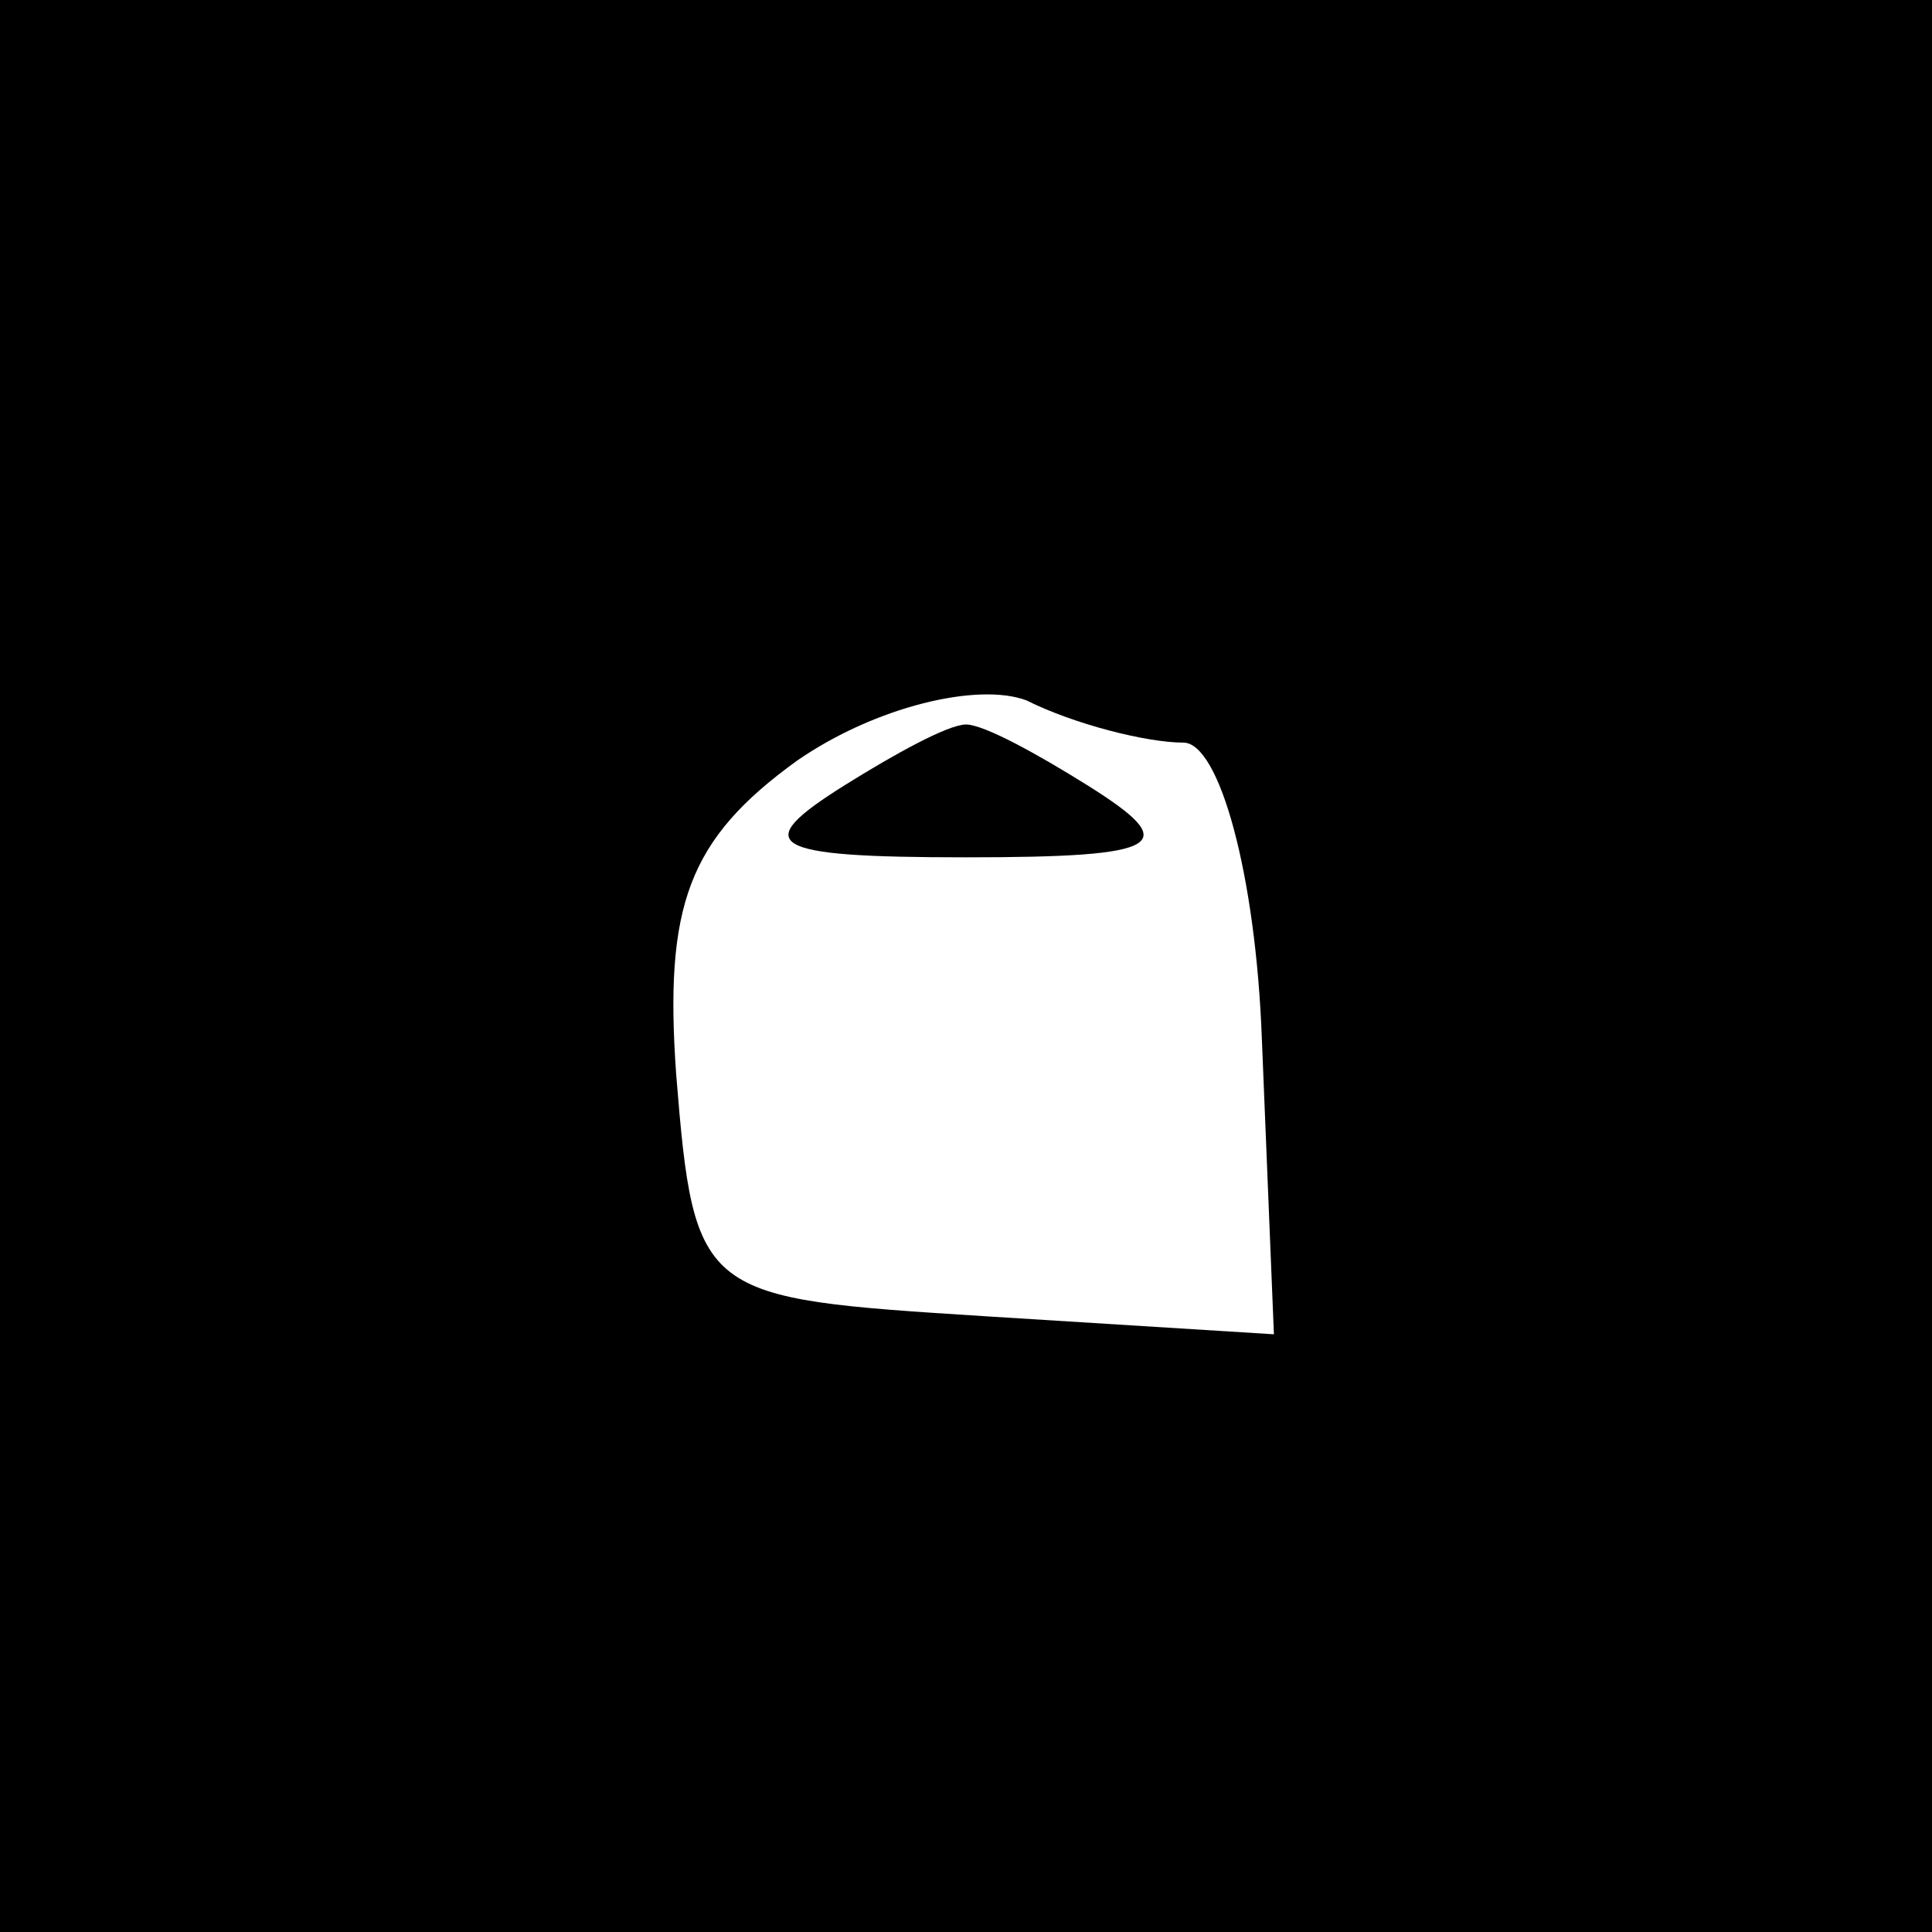 <?xml version="1.0" standalone="no"?>
<!DOCTYPE svg PUBLIC "-//W3C//DTD SVG 20010904//EN"
 "http://www.w3.org/TR/2001/REC-SVG-20010904/DTD/svg10.dtd">
<svg version="1.0" xmlns="http://www.w3.org/2000/svg"
 width="32pt" height="32pt" viewBox="0 0 32 32"
 preserveAspectRatio="xMidYMid meet">
<rect x="0" y="0" width="32" height="32" fill="#808080" stroke="none"/>
<g transform="translate(0,32) scale(0.1,-0.1)"
fill="#000000" stroke="none">
<path fill="#000000" stroke="none" d="M0 160 l0 -160 160 0 160 0 0 160 0
160 -160 0 -160 0 0 -160z"/>
<path fill="#ffffff" stroke="none" d="M196 197 c6 0 12 -22 13 -49 l2 -49
-48 3 c-47 3 -48 3 -51 40 -2 28 2 39 20 52 13 9 30 13 38 10 8 -4 20 -7 26
-7z"/>
<path fill="#000000" stroke="none" d="M140 190 c-16 -10 -13 -12 20 -12 33 0
36 2 20 12 -8 5 -17 10 -20 10 -3 0 -12 -5 -20 -10z"/>
</g>
</svg>
